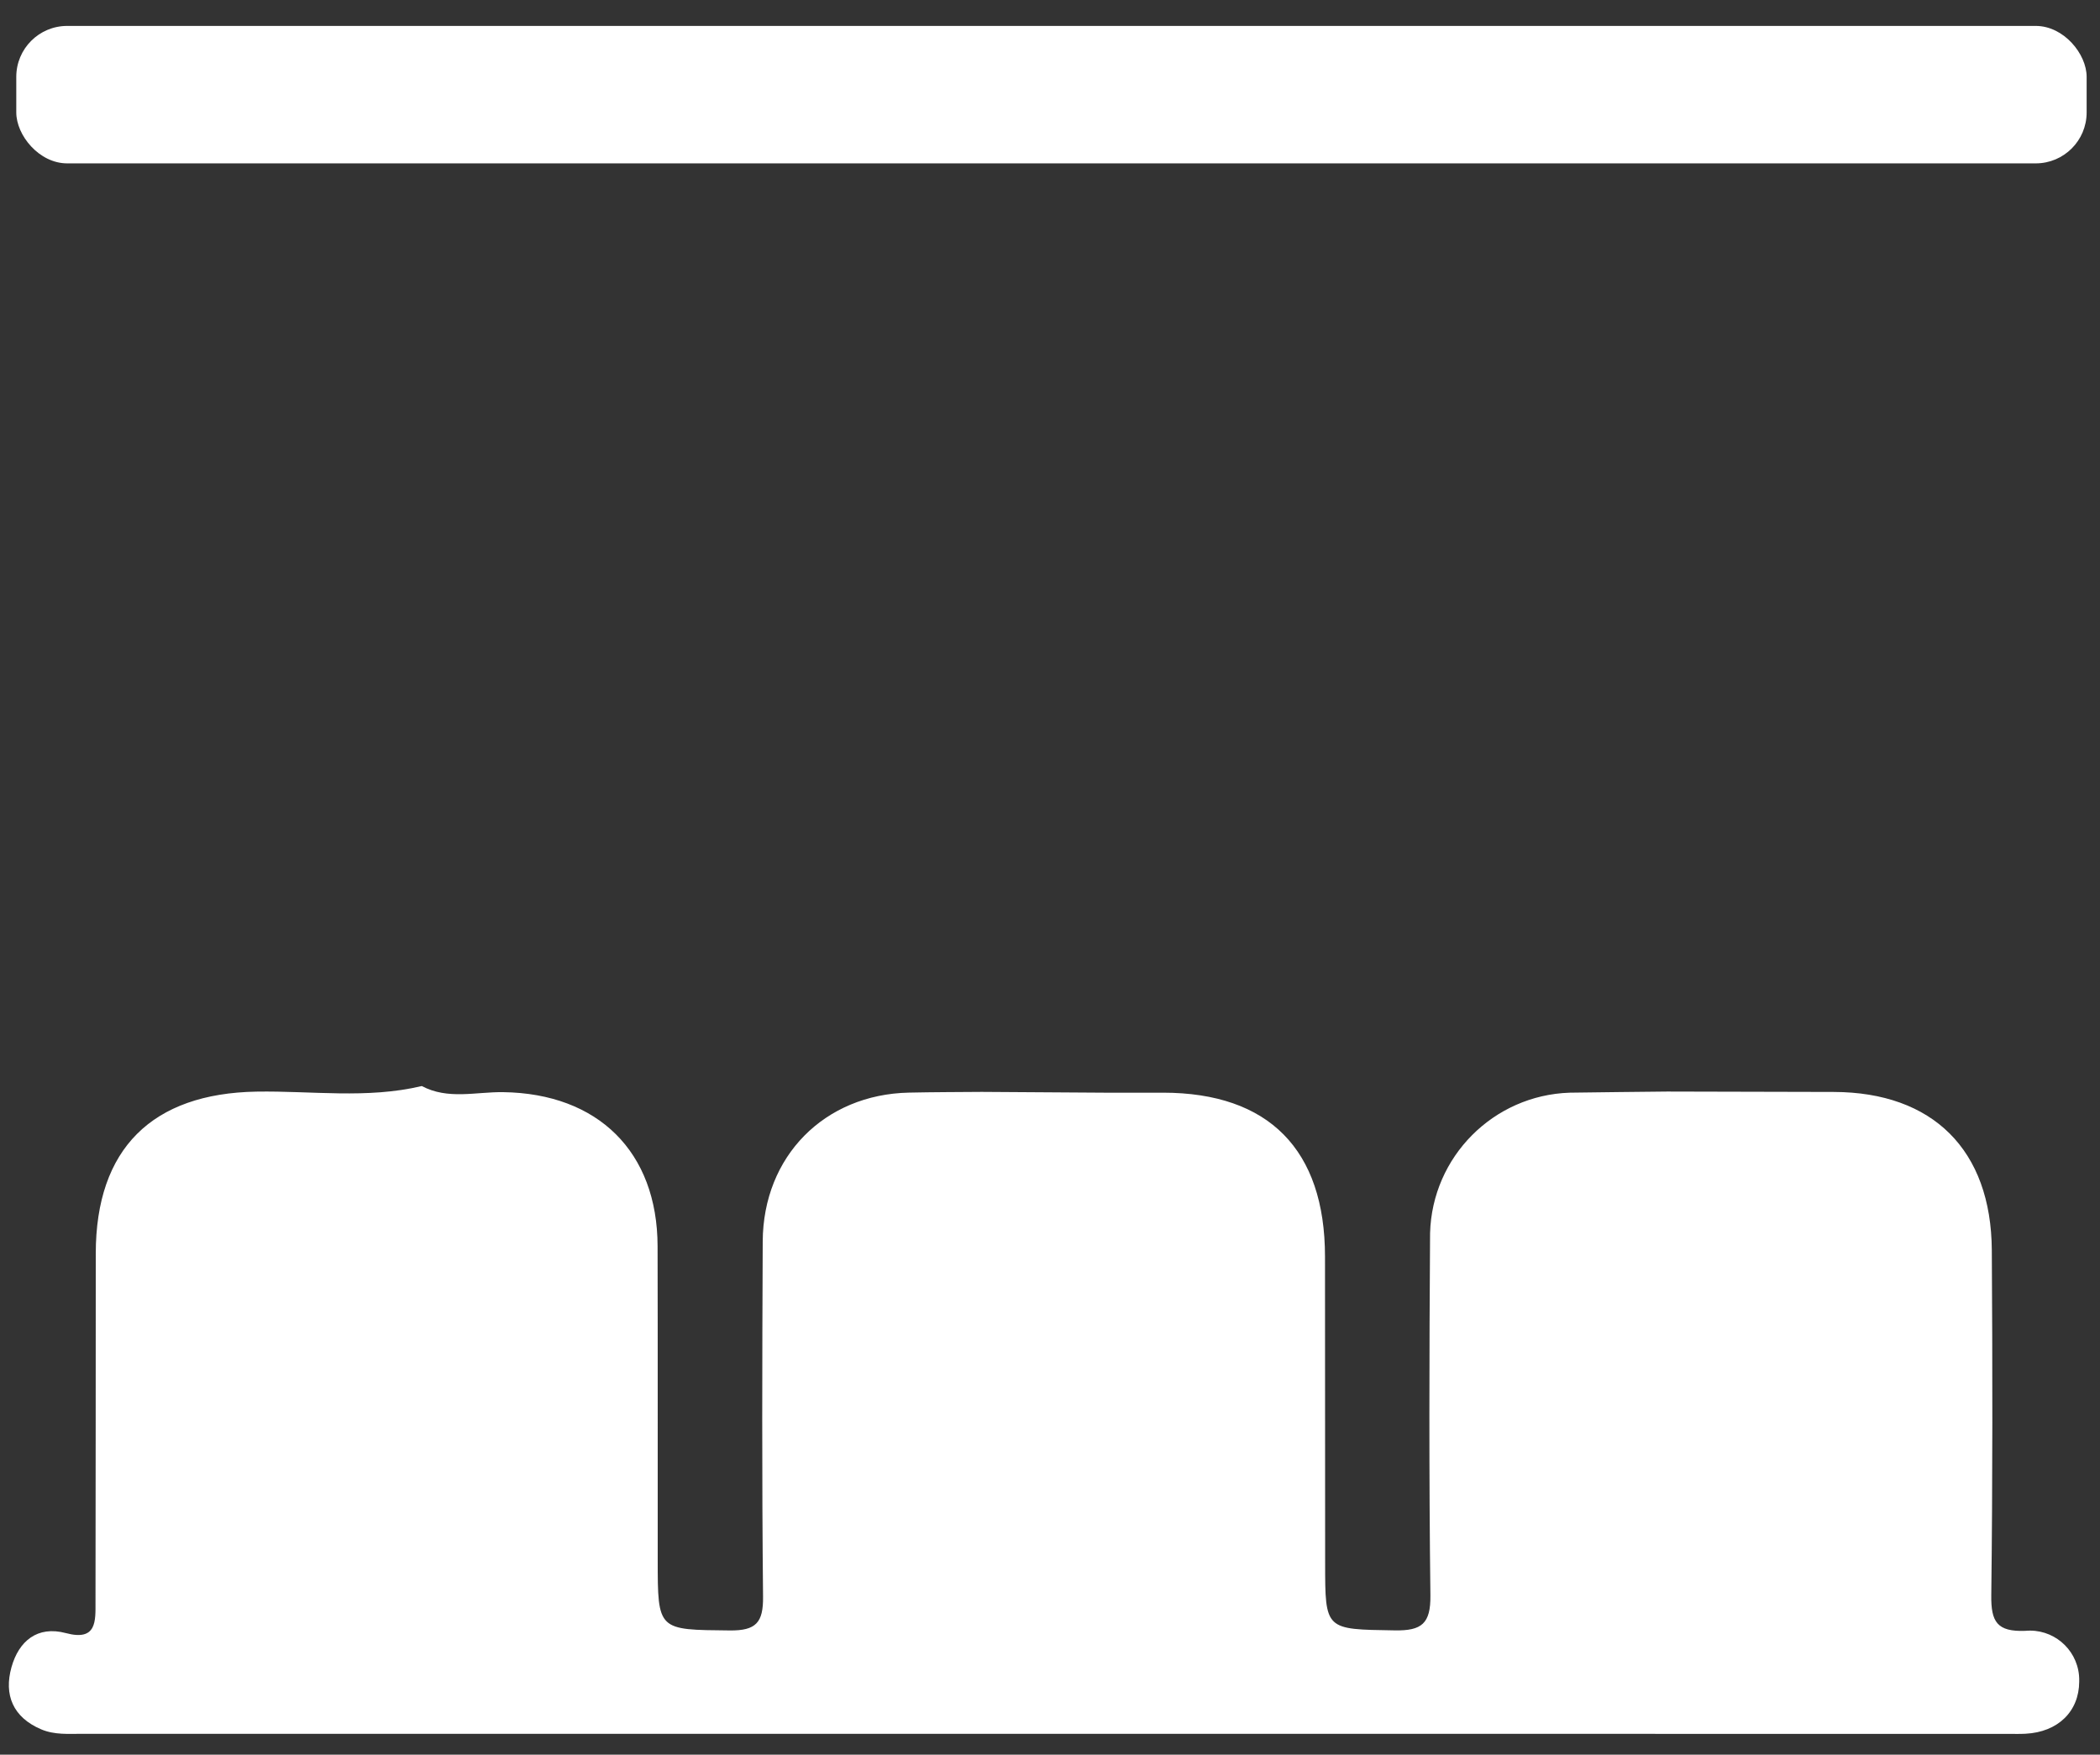 <?xml version="1.0" encoding="UTF-8"?>
<svg id="_레이어_2" data-name="레이어 2" xmlns="http://www.w3.org/2000/svg" viewBox="0 0 316 264">
  <rect x="0" y="0" width="316" height="264" fill="#333333" stroke="none"/>
  <g id="Logo">
    <g id="symbol_12_01_0002_01" data-name="symbol 12 01 0002 01">
      <path id="_패스_688" data-name="패스 688" d="M250.83,164.23l25.11,.06c14.9,.04,23.69,8.72,23.78,23.81,.11,17.31,.13,34.61-.08,51.92-.05,3.99,.86,5.51,5.12,5.35,4.07-.39,7.69,2.6,8.08,6.68,.03,.32,.04,.65,.03,.97-.02,4.48-3.2,7.58-8.07,7.83-.87,.05-1.74,.02-2.61,.02-96.6,0-193.2,0-289.8-.01-2.08,0-4.18,.18-6.19-.67-4.26-1.81-5.64-5.19-4.47-9.36,1.1-3.91,3.88-6.27,8.19-5.12,4.67,1.25,4.45-1.84,4.45-4.68,.04-17.48,.02-34.96,.04-52.44,.01-15.76,8.48-24.08,24.19-24.35,8.29-.14,16.64,1.12,24.87-.84,3.94,2.1,8.17,.86,12.25,.92,14.26,.2,23.2,8.96,23.23,23.18,.04,15.72,.01,31.45,.02,47.17,0,10.71,.01,10.53,10.85,10.64,3.95,.04,5.04-1.19,5-5.07-.18-17.82-.13-35.64-.05-53.46,.06-12.81,9.28-22.12,22-22.39,3.66-.08,7.32-.08,10.97-.11l18.4,.12h8.88c15.89,.01,24.35,8.56,24.36,24.65,.01,15.37,.02,30.75,.02,46.12,0,10.15,0,9.96,10.48,10.13,4.06,.07,5.41-1.02,5.36-5.27-.22-18.17-.17-36.33-.05-54.5,.31-11.49,9.52-20.75,21.01-21.13,4.88-.07,9.75-.12,14.63-.17Z" fill="#fff"/>
      <rect id="_사각형_254" data-name="사각형 254" x="2.45" y="3.9" width="311.54" height="20.68" rx="7.66" ry="7.66" fill="#fff"/>
      <rect id="_사각형_255" data-name="사각형 255" width="316" height="264" fill="none"/>
    </g>
  </g>
</svg>